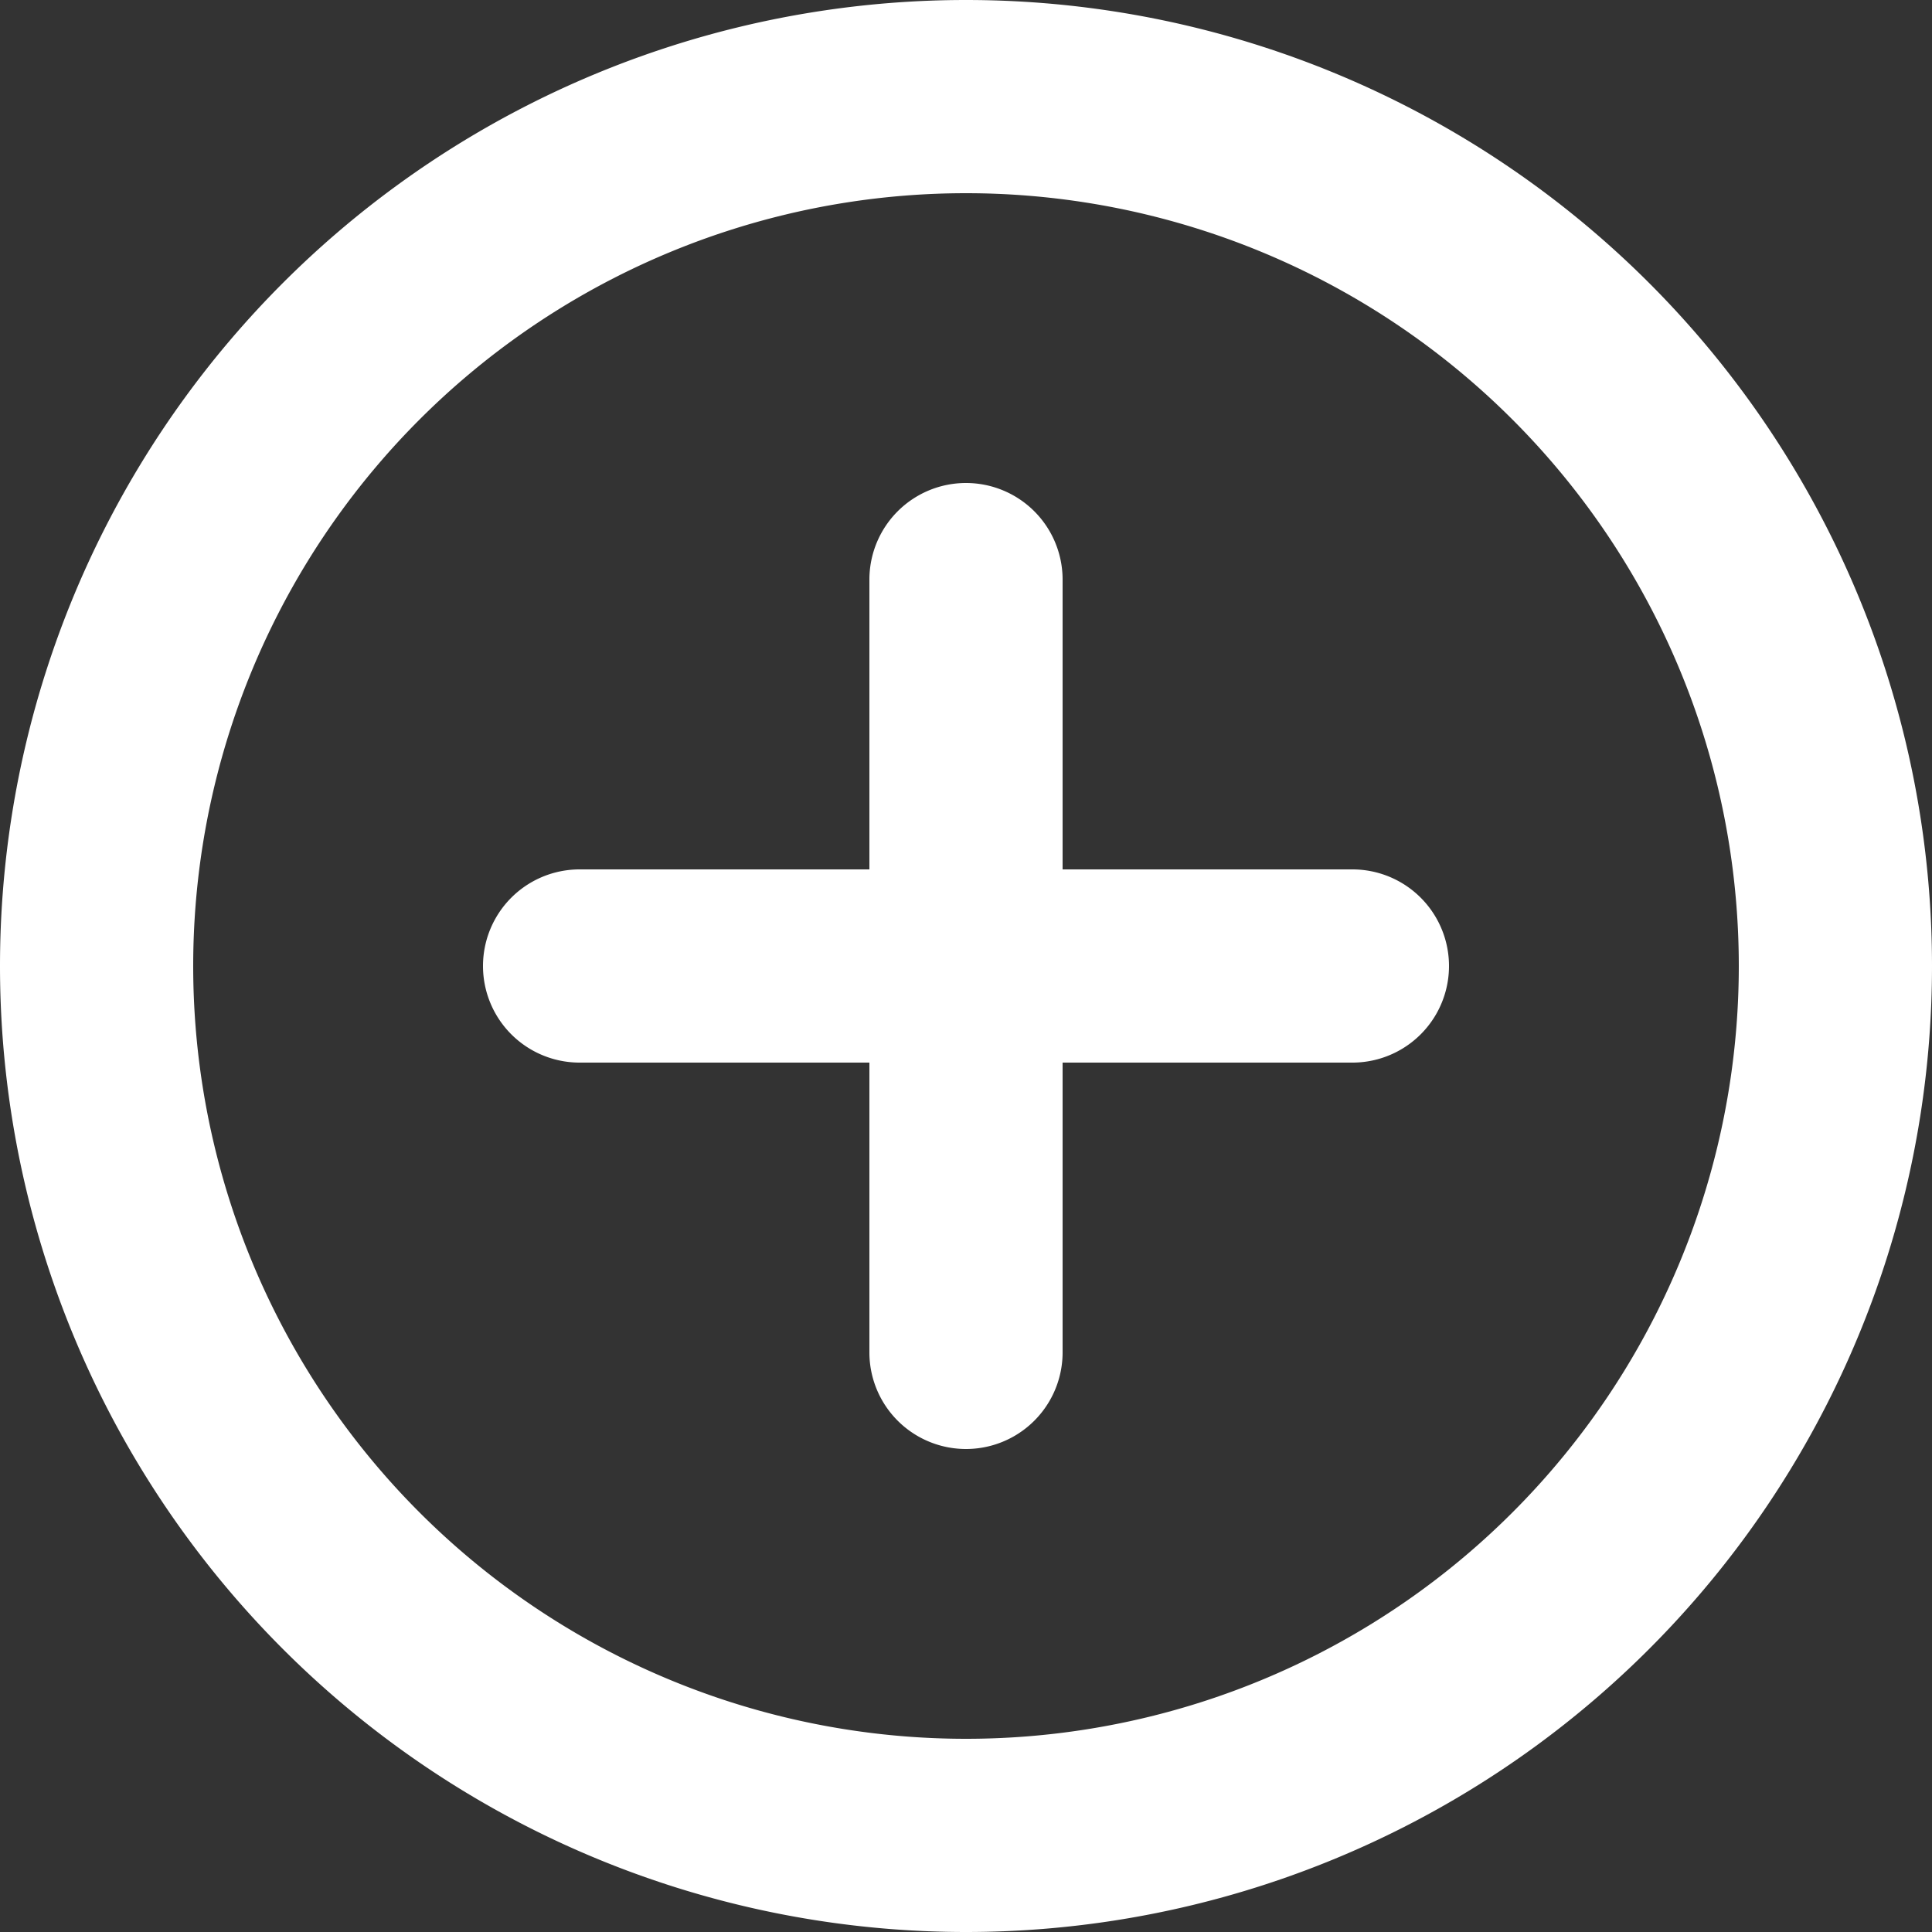 <svg width="20" height="20" fill="none" xmlns="http://www.w3.org/2000/svg"><rect width="100%" height="100%" fill="#333333" stroke="none"/><path d="M10 0a10 10 0 100 20 10 10 0 000-20zm0 18a8 8 0 110-16 8 8 0 010 16zm4-9h-3V6a1 1 0 00-2 0v3H6a1 1 0 000 2h3v3a1 1 0 102 0v-3h3a1 1 0 000-2z" fill="#fff"/></svg>